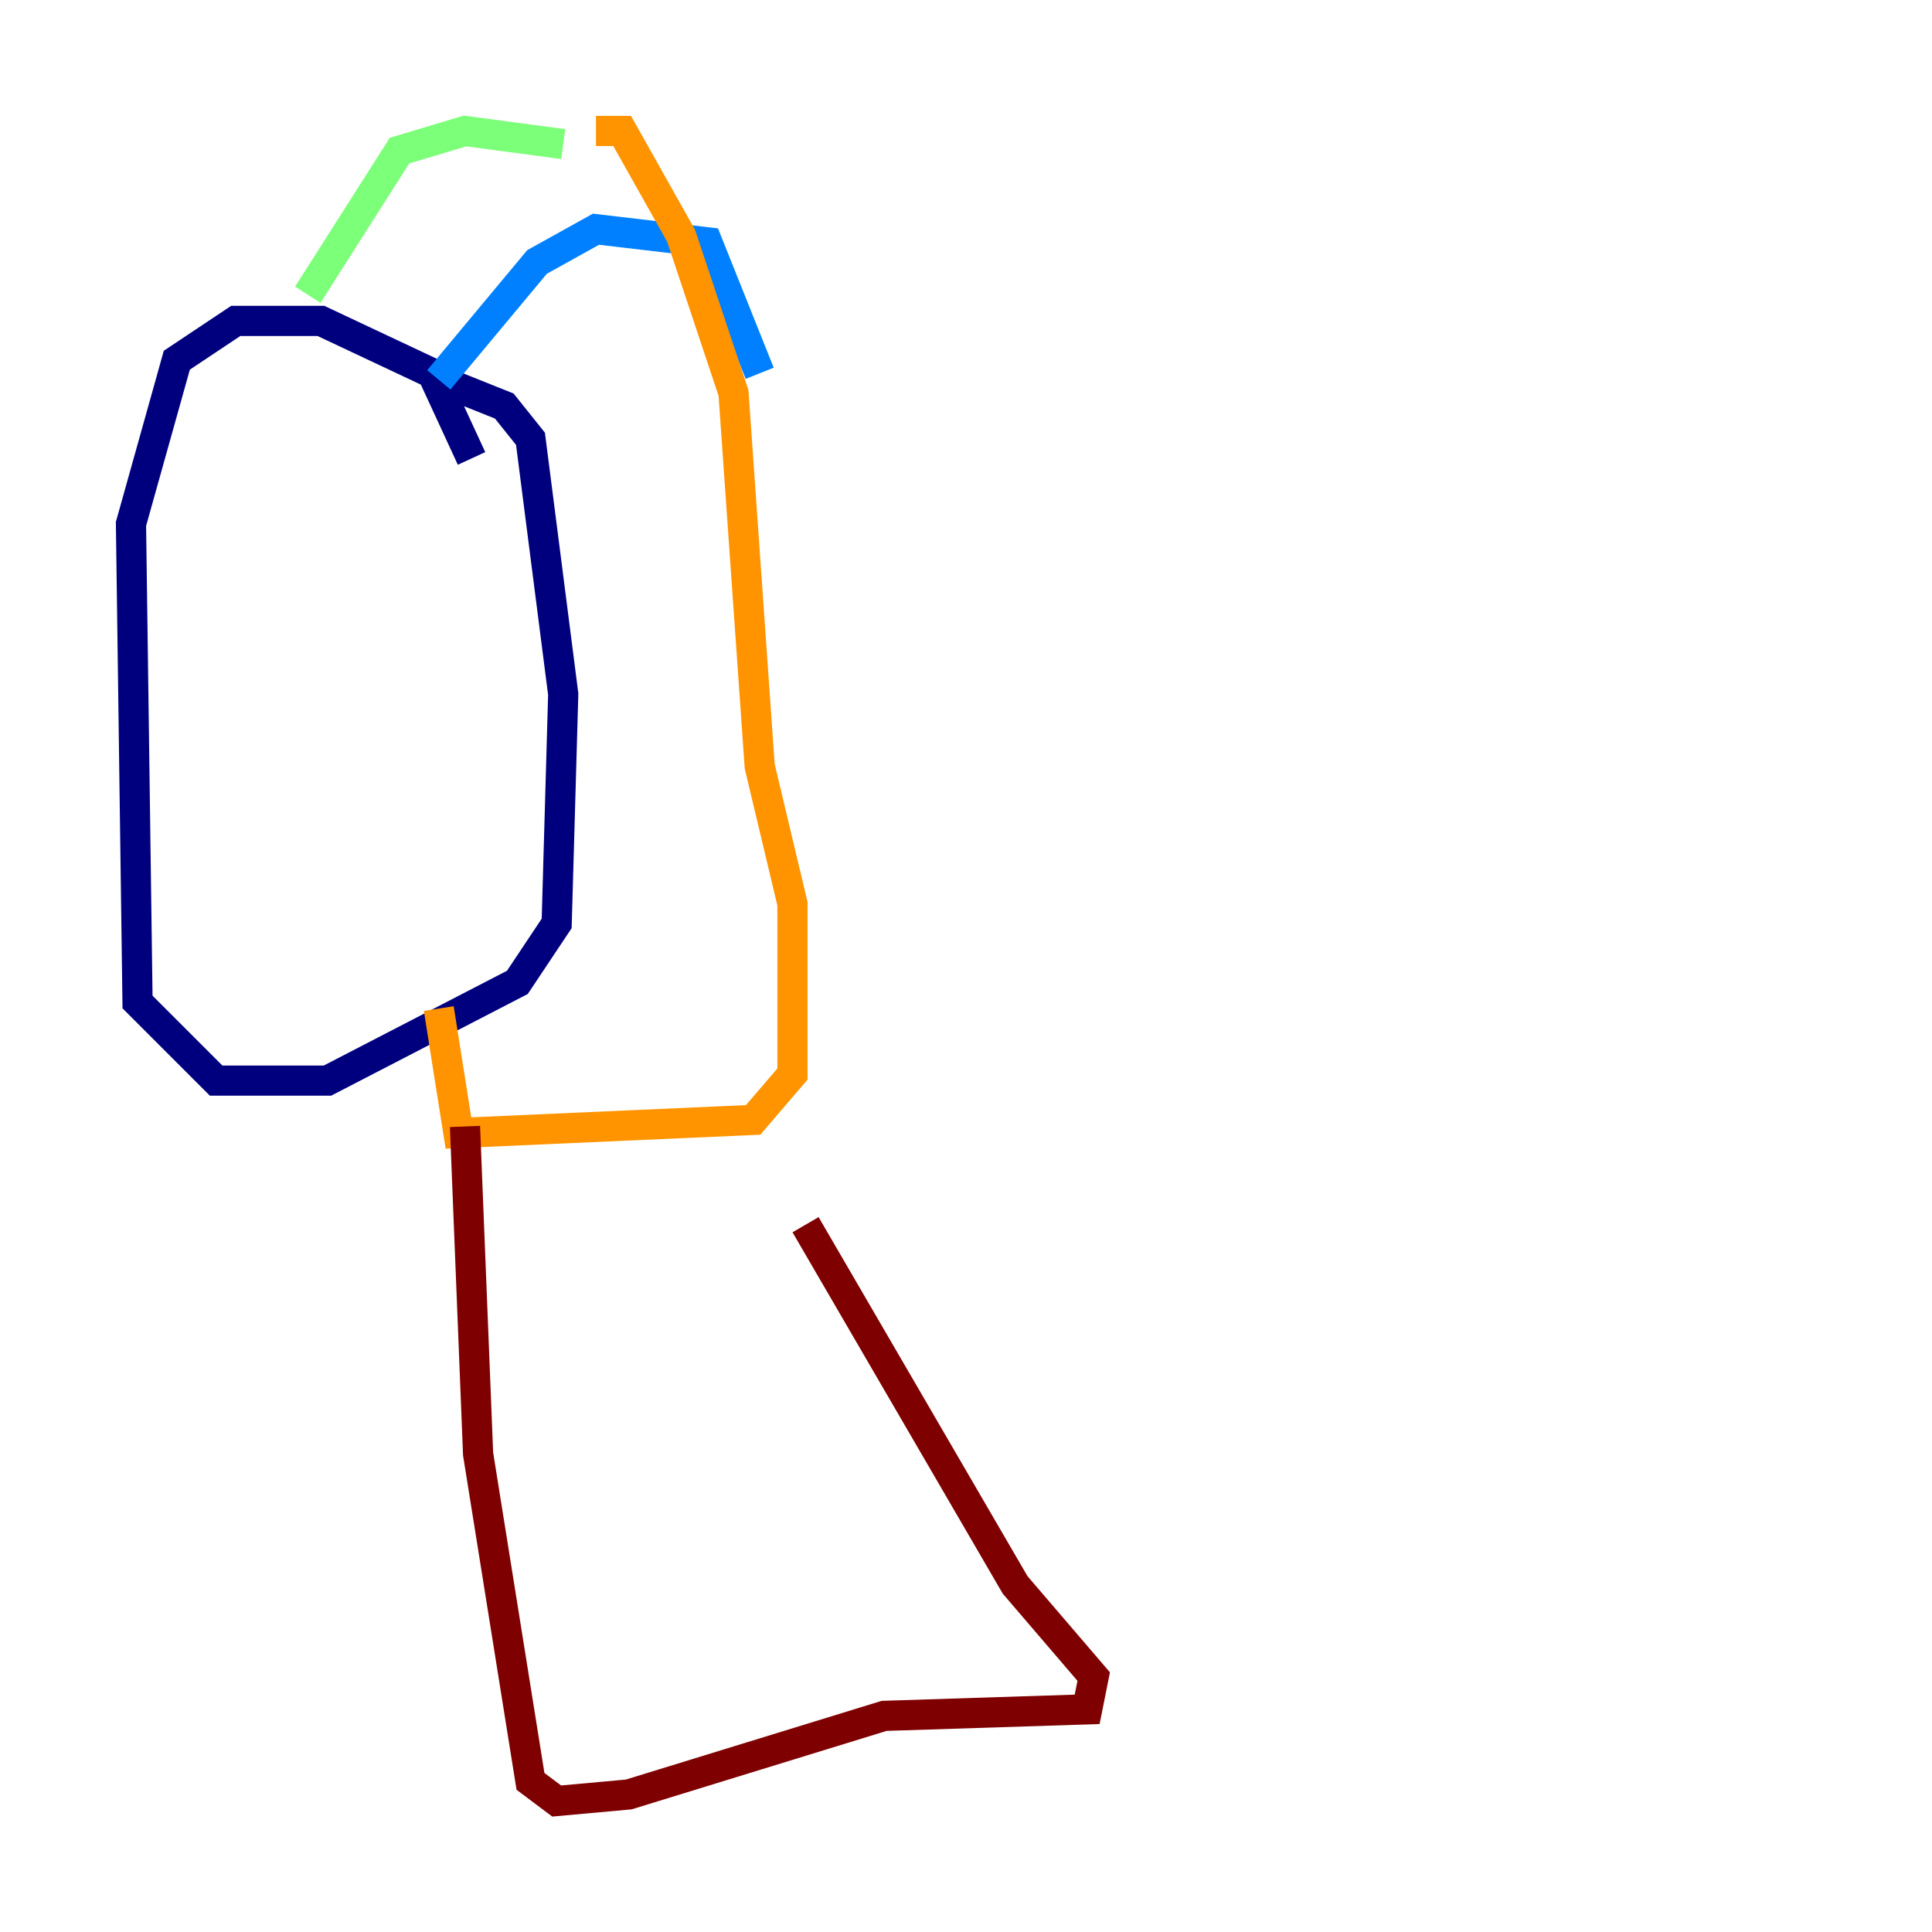 <?xml version="1.0" encoding="utf-8" ?>
<svg baseProfile="tiny" height="128" version="1.2" viewBox="0,0,128,128" width="128" xmlns="http://www.w3.org/2000/svg" xmlns:ev="http://www.w3.org/2001/xml-events" xmlns:xlink="http://www.w3.org/1999/xlink"><defs /><polyline fill="none" points="31.241,30.373 28.637,24.732 21.261,21.261 15.62,21.261 11.715,23.864 8.678,34.712 9.112,66.386 14.319,71.593 21.695,71.593 34.278,65.085 36.881,61.18 37.315,45.993 35.146,29.071 33.41,26.902 29.071,25.166" stroke="#00007f" stroke-width="2" /><polyline fill="none" points="29.071,25.166 35.58,17.356 39.485,15.186 46.861,16.054 50.332,24.732" stroke="#0080ff" stroke-width="2" /><polyline fill="none" points="20.393,19.525 26.468,9.98 30.807,8.678 37.315,9.546" stroke="#7cff79" stroke-width="2" /><polyline fill="none" points="39.485,8.678 41.22,8.678 45.125,15.62 48.597,26.034 50.332,50.766 52.502,59.878 52.502,71.159 49.898,74.197 30.373,75.064 29.071,66.82" stroke="#ff9400" stroke-width="2" /><polyline fill="none" points="30.807,74.63 31.675,96.325 35.146,118.02 36.881,119.322 41.654,118.888 58.576,113.681 72.027,113.248 72.461,111.078 67.254,105.003 53.37,81.139" stroke="#7f0000" stroke-width="2" /></svg>